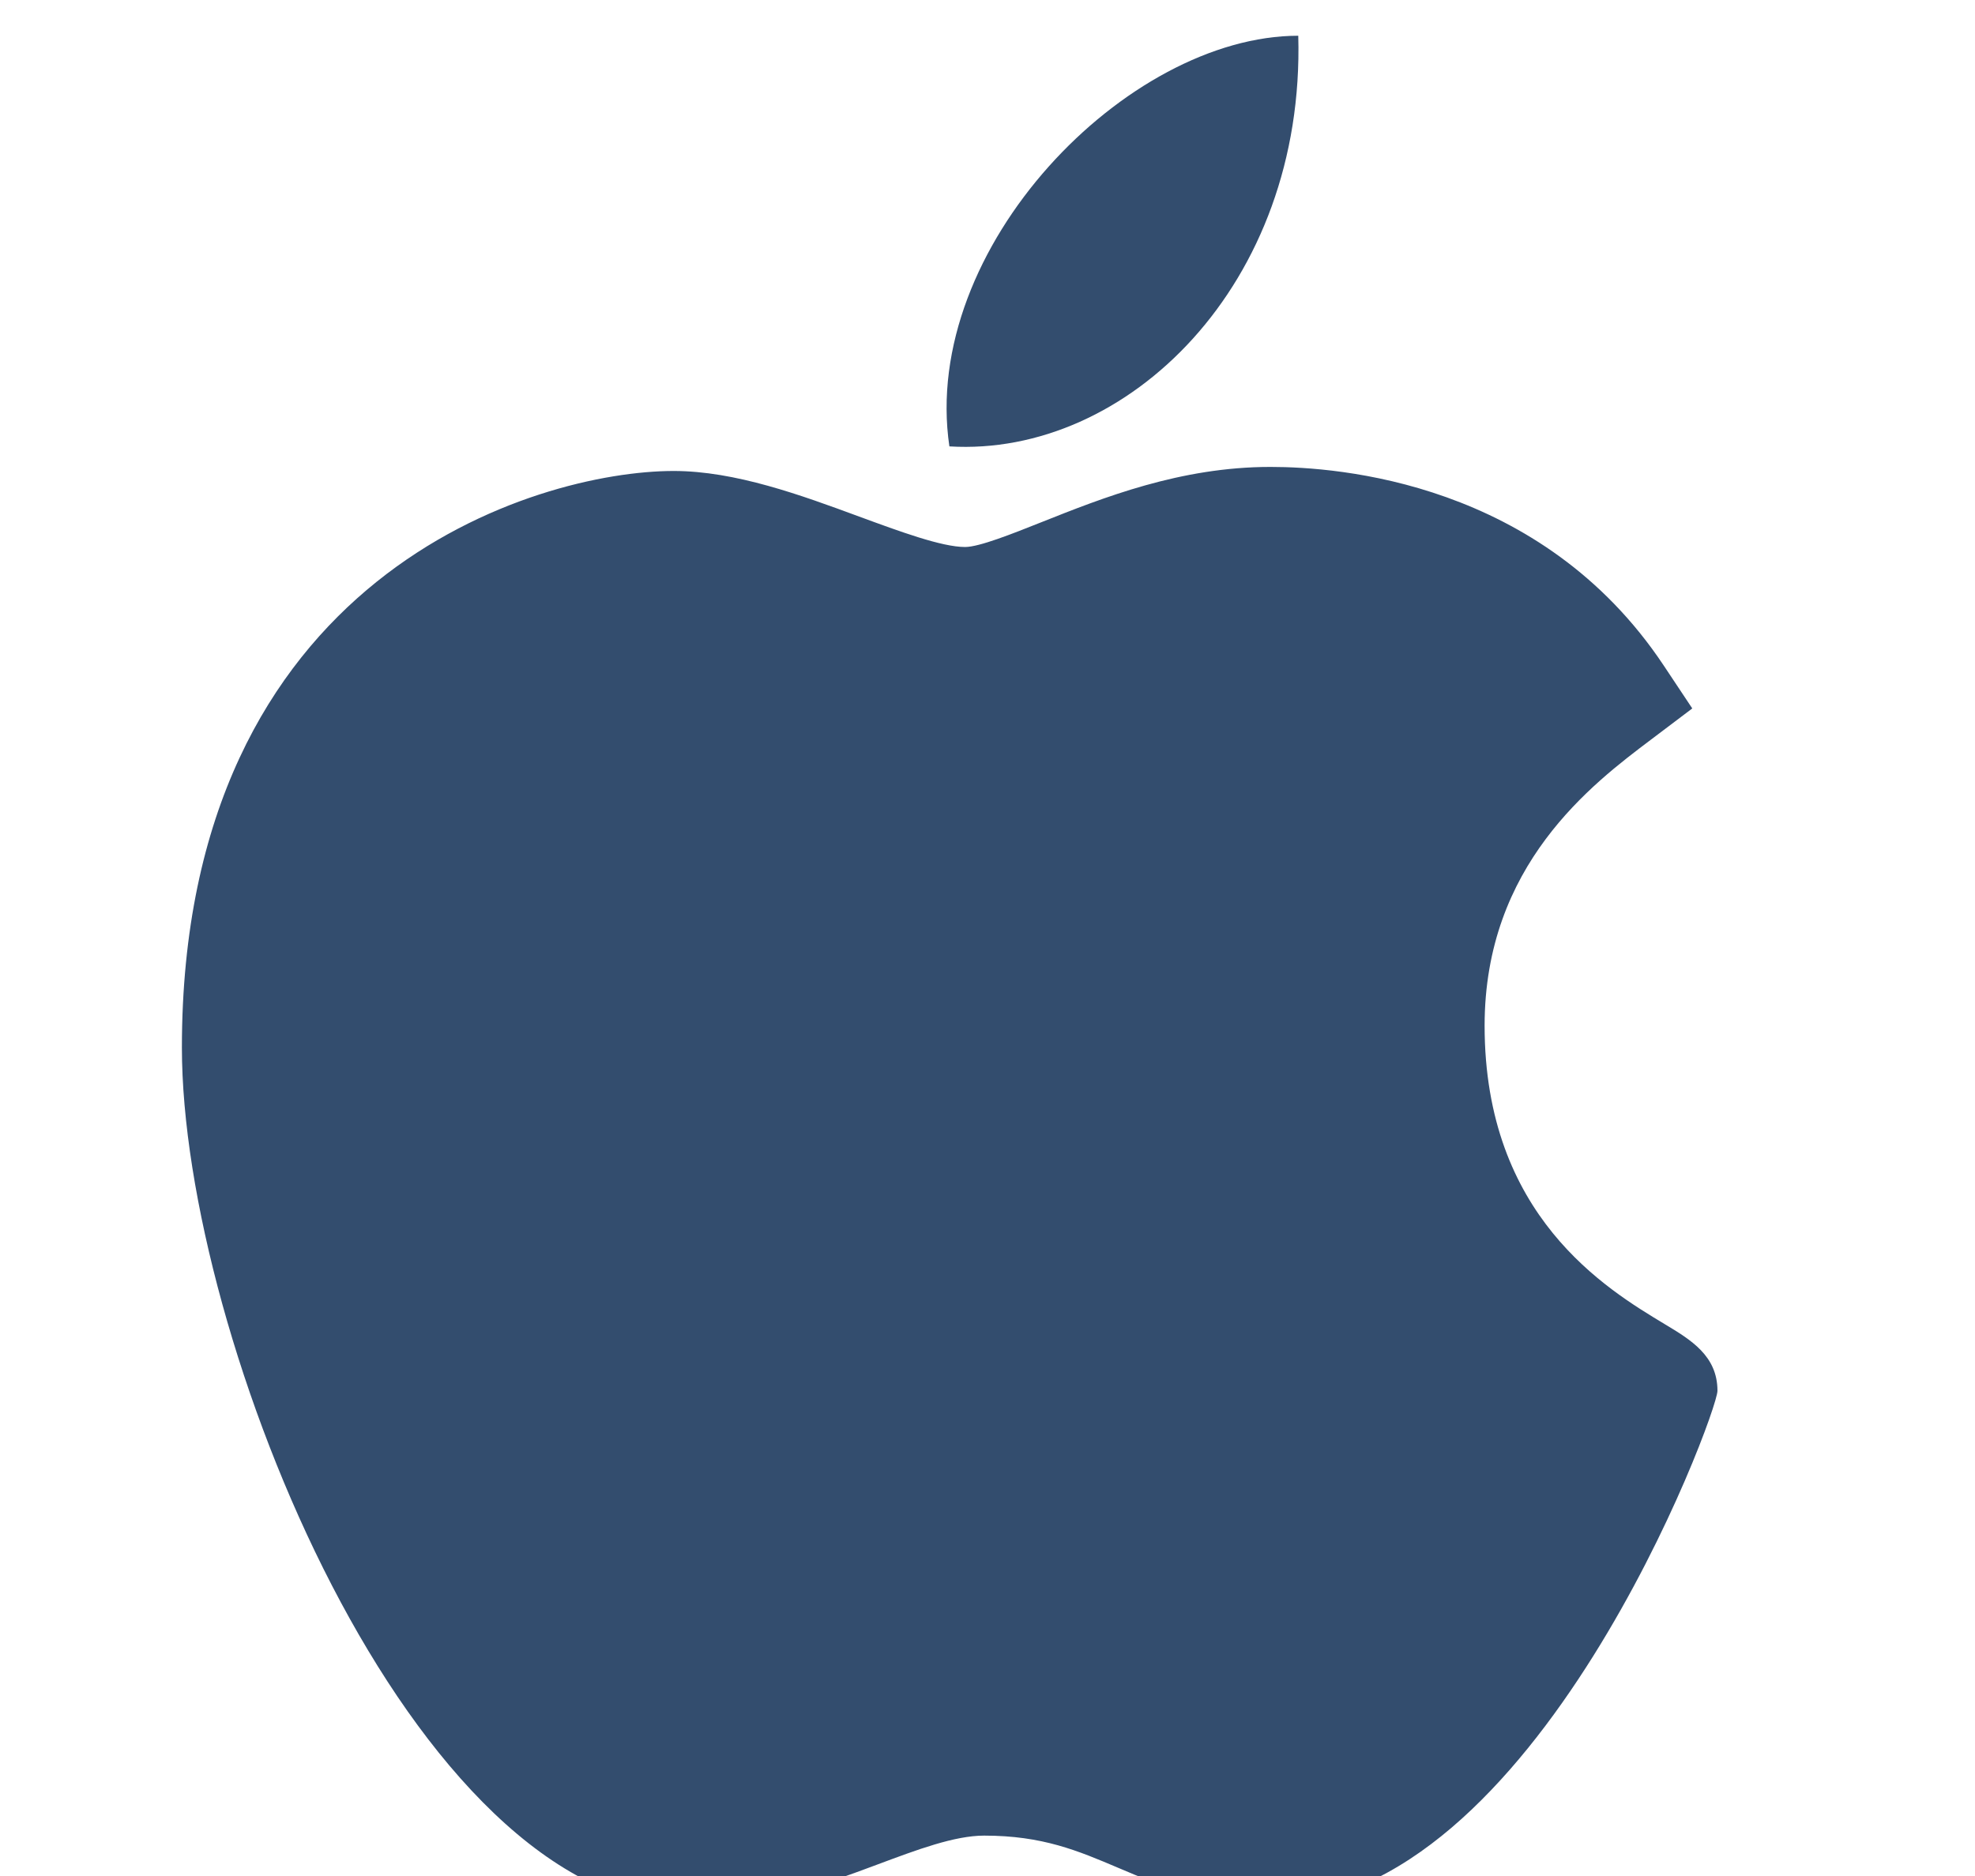 <svg width="20" height="19" viewBox="0 0 20 19" fill="none" xmlns="http://www.w3.org/2000/svg">
<g clip-path="url(#clip0_8_4111)">
<g clip-path="url(#clip1_8_4111)">
<path d="M6.998 19.319C4.176 19.303 1.842 13.543 1.842 10.61C1.842 5.819 5.437 4.77 6.822 4.77C7.446 4.77 8.113 5.015 8.701 5.232C9.112 5.383 9.537 5.54 9.773 5.54C9.915 5.54 10.249 5.407 10.543 5.29C11.171 5.04 11.953 4.729 12.863 4.729H12.868C13.548 4.729 15.608 4.878 16.847 6.739L17.137 7.175L16.72 7.49C16.123 7.94 15.034 8.761 15.034 10.388C15.034 12.315 16.267 13.055 16.86 13.412C17.121 13.569 17.392 13.731 17.392 14.086C17.392 14.318 15.543 19.291 12.859 19.291C12.202 19.291 11.738 19.093 11.328 18.919C10.914 18.743 10.557 18.591 9.966 18.591C9.667 18.591 9.288 18.733 8.887 18.883C8.339 19.087 7.719 19.319 7.016 19.319H6.998Z" fill="#334D6E"/>
<path d="M13.147 0.362C13.217 2.882 11.414 4.631 9.614 4.521C9.317 2.51 11.414 0.362 13.147 0.362Z" fill="#334D6E"/>
</g>
</g>
<defs>
<clipPath id="clip0_8_4111">
<rect width="18.757" height="18.757" fill="white" transform="translate(0.432 0.243)"/>
</clipPath>
<clipPath id="clip1_8_4111">
<rect width="19.195" height="19.195" fill="white" transform="translate(0.018 0.243)"/>
</clipPath>
</defs>
</svg>
